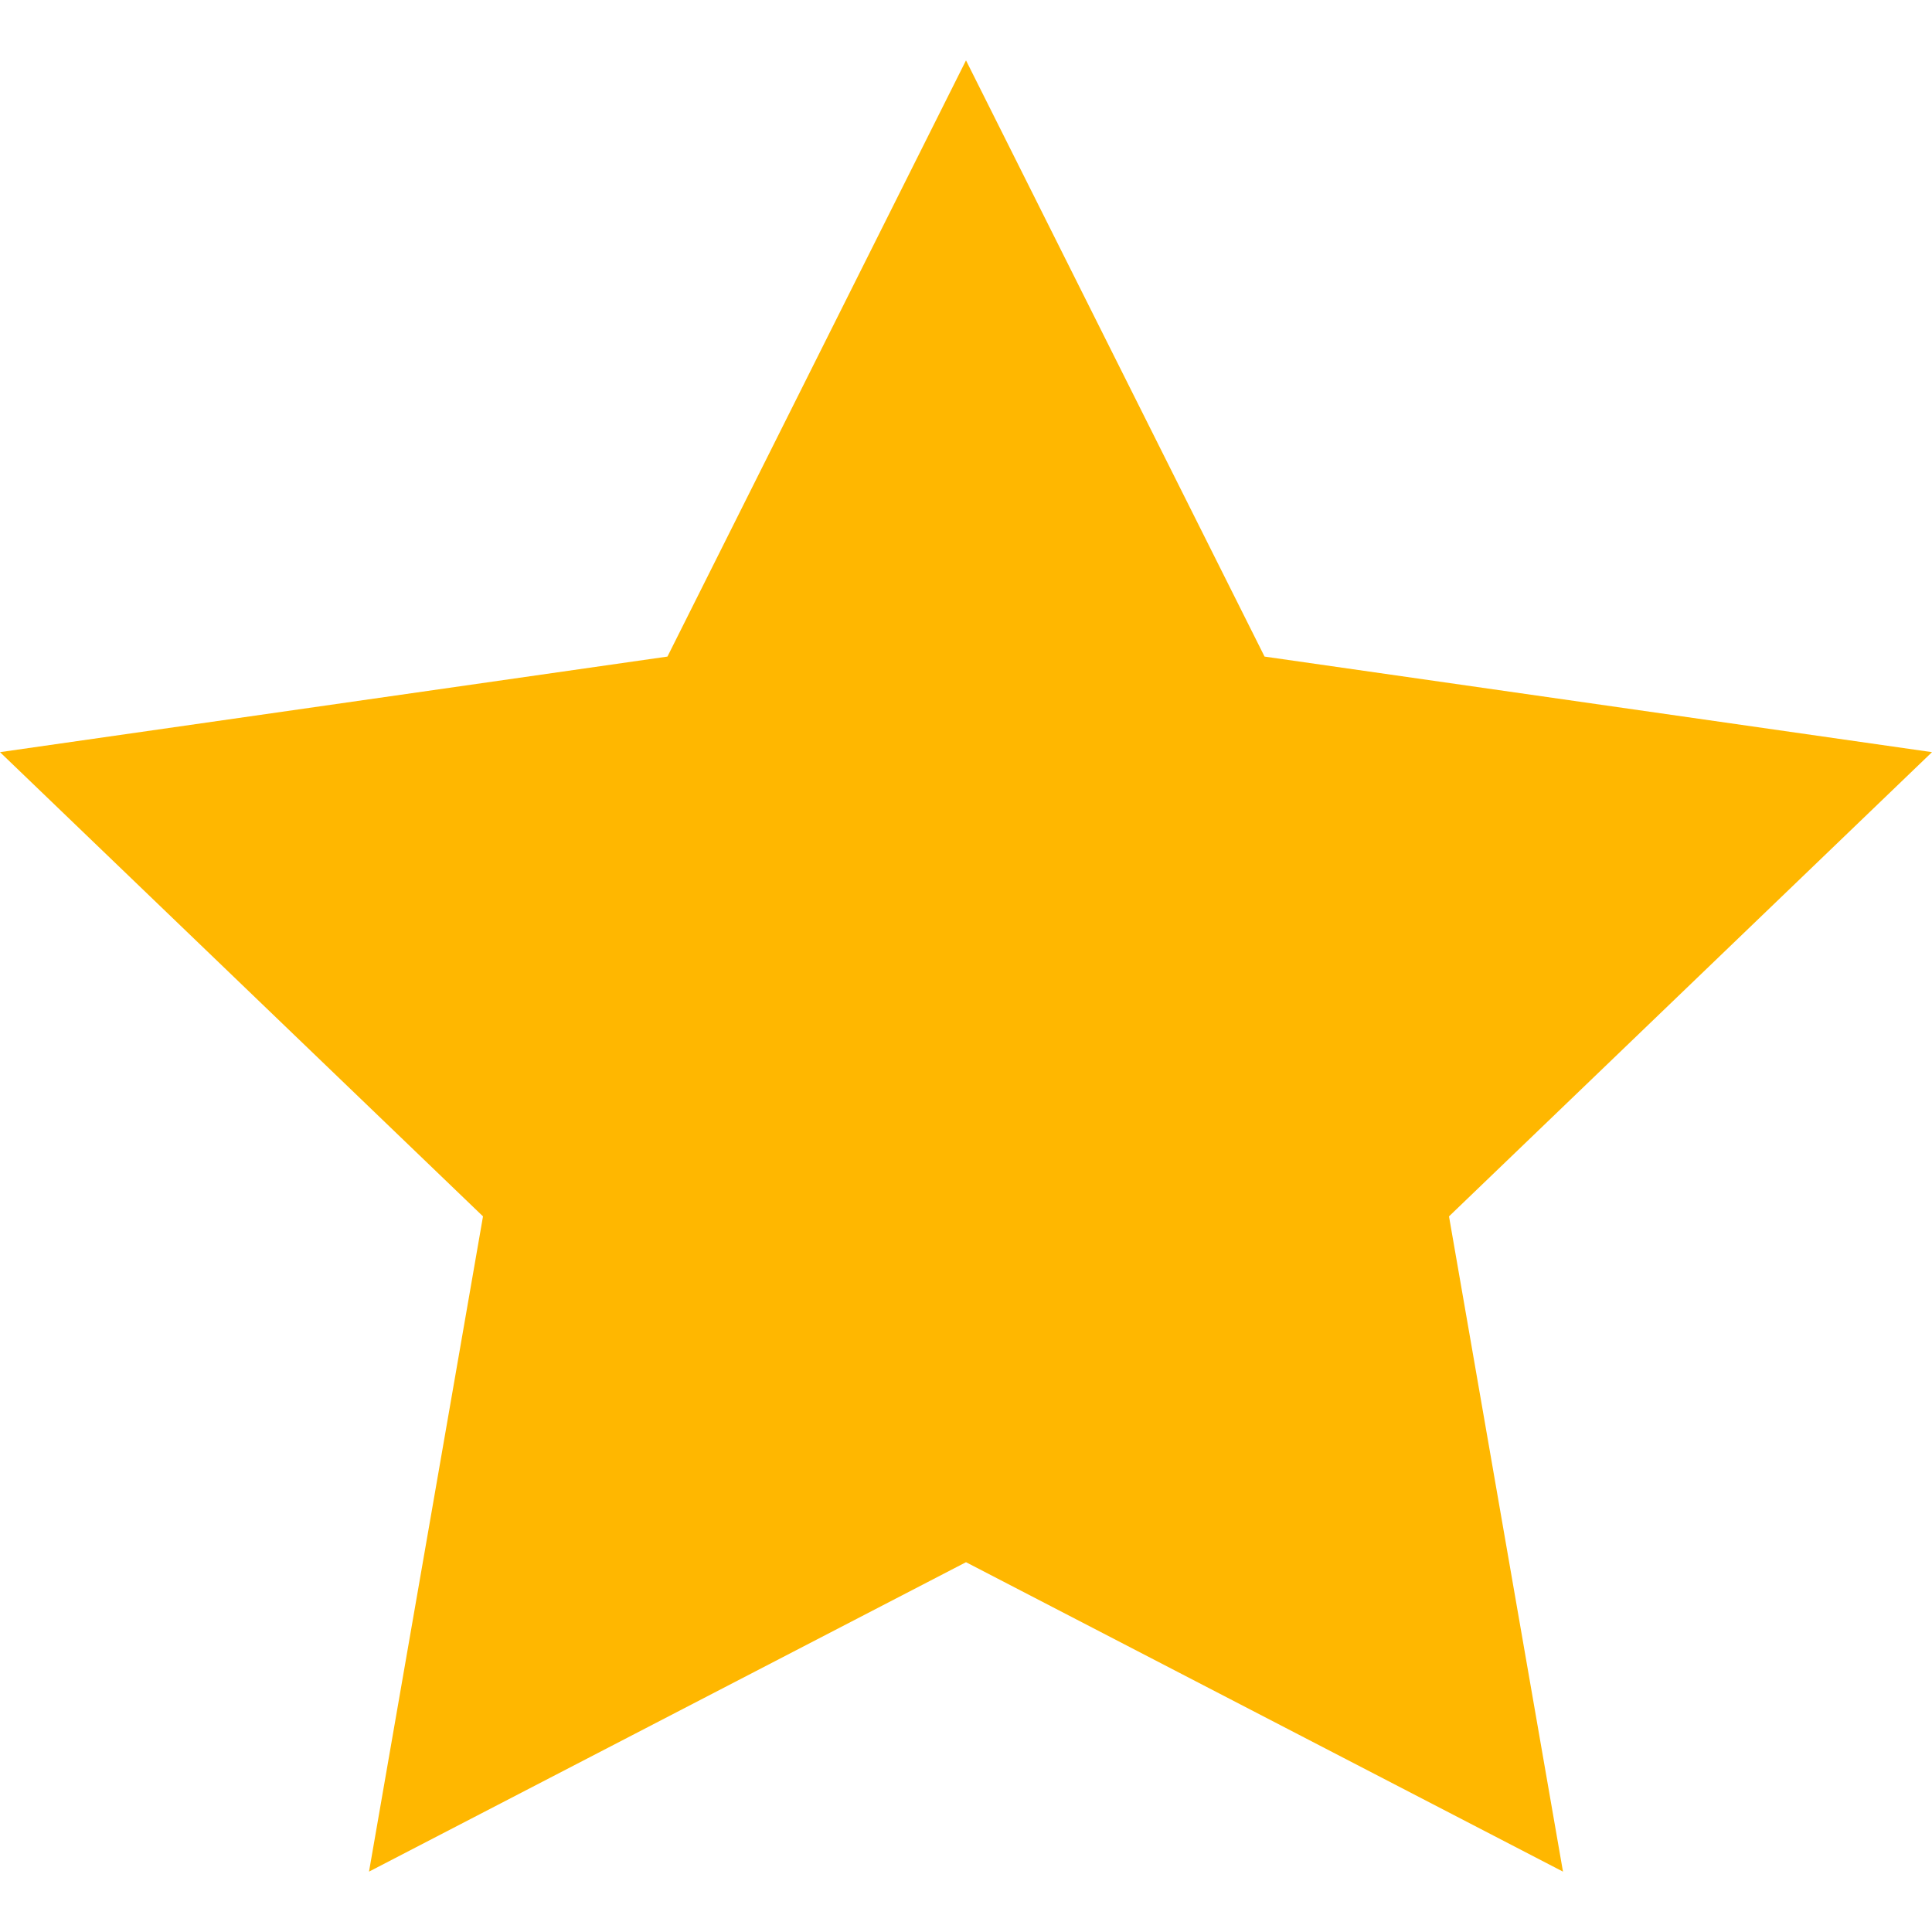 <svg xmlns="http://www.w3.org/2000/svg" width="32" height="32" viewBox="0 0 32 32">
    <path fill="#FFB700" fill-rule="nonzero" d="M16 25.875L6.112 31 8 20.147l-8-7.689 11.055-1.583L16 1l4.945 9.875L32 12.458l-8 7.689L25.888 31z"/>
</svg>
